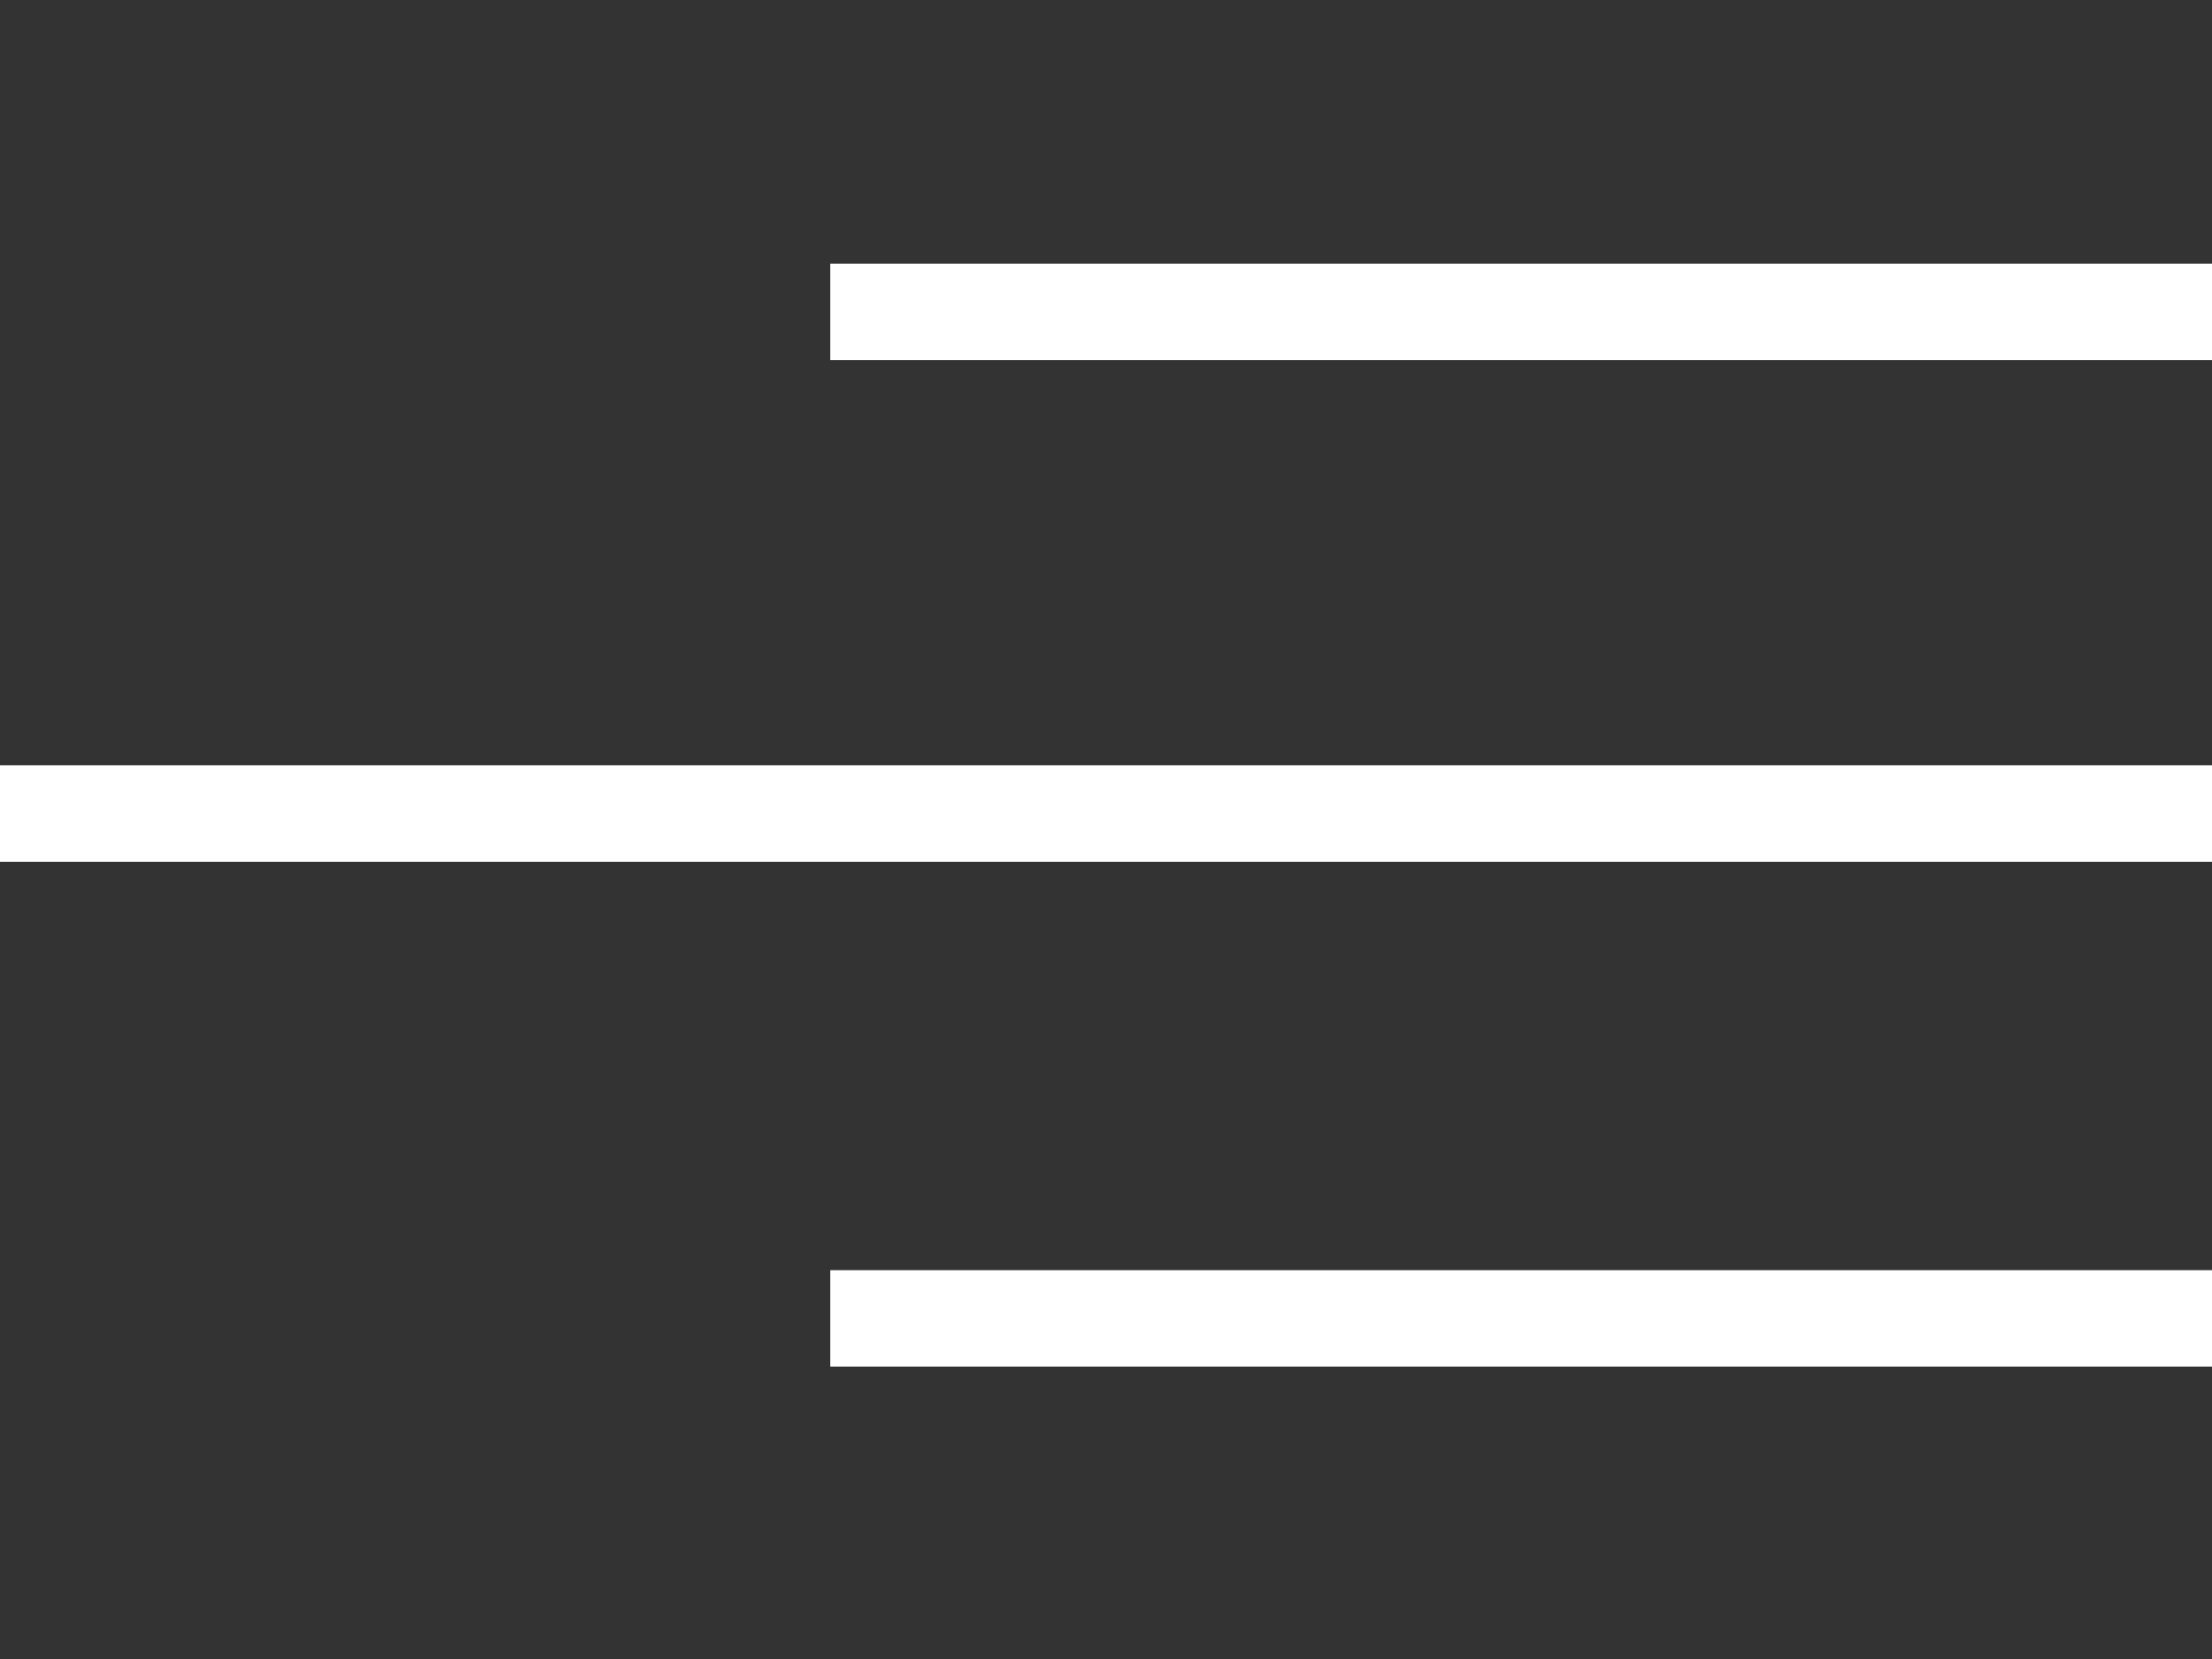 
<svg xmlns="http://www.w3.org/2000/svg" version="1.1" xmlns:xlink="http://www.w3.org/1999/xlink" preserveAspectRatio="none" x="0px" y="0px" width="40px" height="30px" viewBox="0 0 40 30">
<rect x="0" y="0" width="40" height="30" fill="#333333" stroke="none"/>
<defs>
<path id="burguer_menu_0_Layer0_0_1_STROKES" stroke="#FFFFFF" stroke-width="1.5" stroke-linejoin="miter" stroke-linecap="butt" stroke-miterlimit="3" fill="none" d="
M 0 10.5
L 43.45 10.5
M 16.3 18.35
L 43.45 18.35
M 16.3 2.7
L 43.45 2.7"/>
</defs>

<g transform="matrix( 0.921, 0, 0, 1.163, 0,2.5) ">
<g transform="matrix( 1, 0, 0, 1, 0,0) ">
<use xlink:href="#burguer_menu_0_Layer0_0_1_STROKES"/>
</g>
</g>
</svg>
